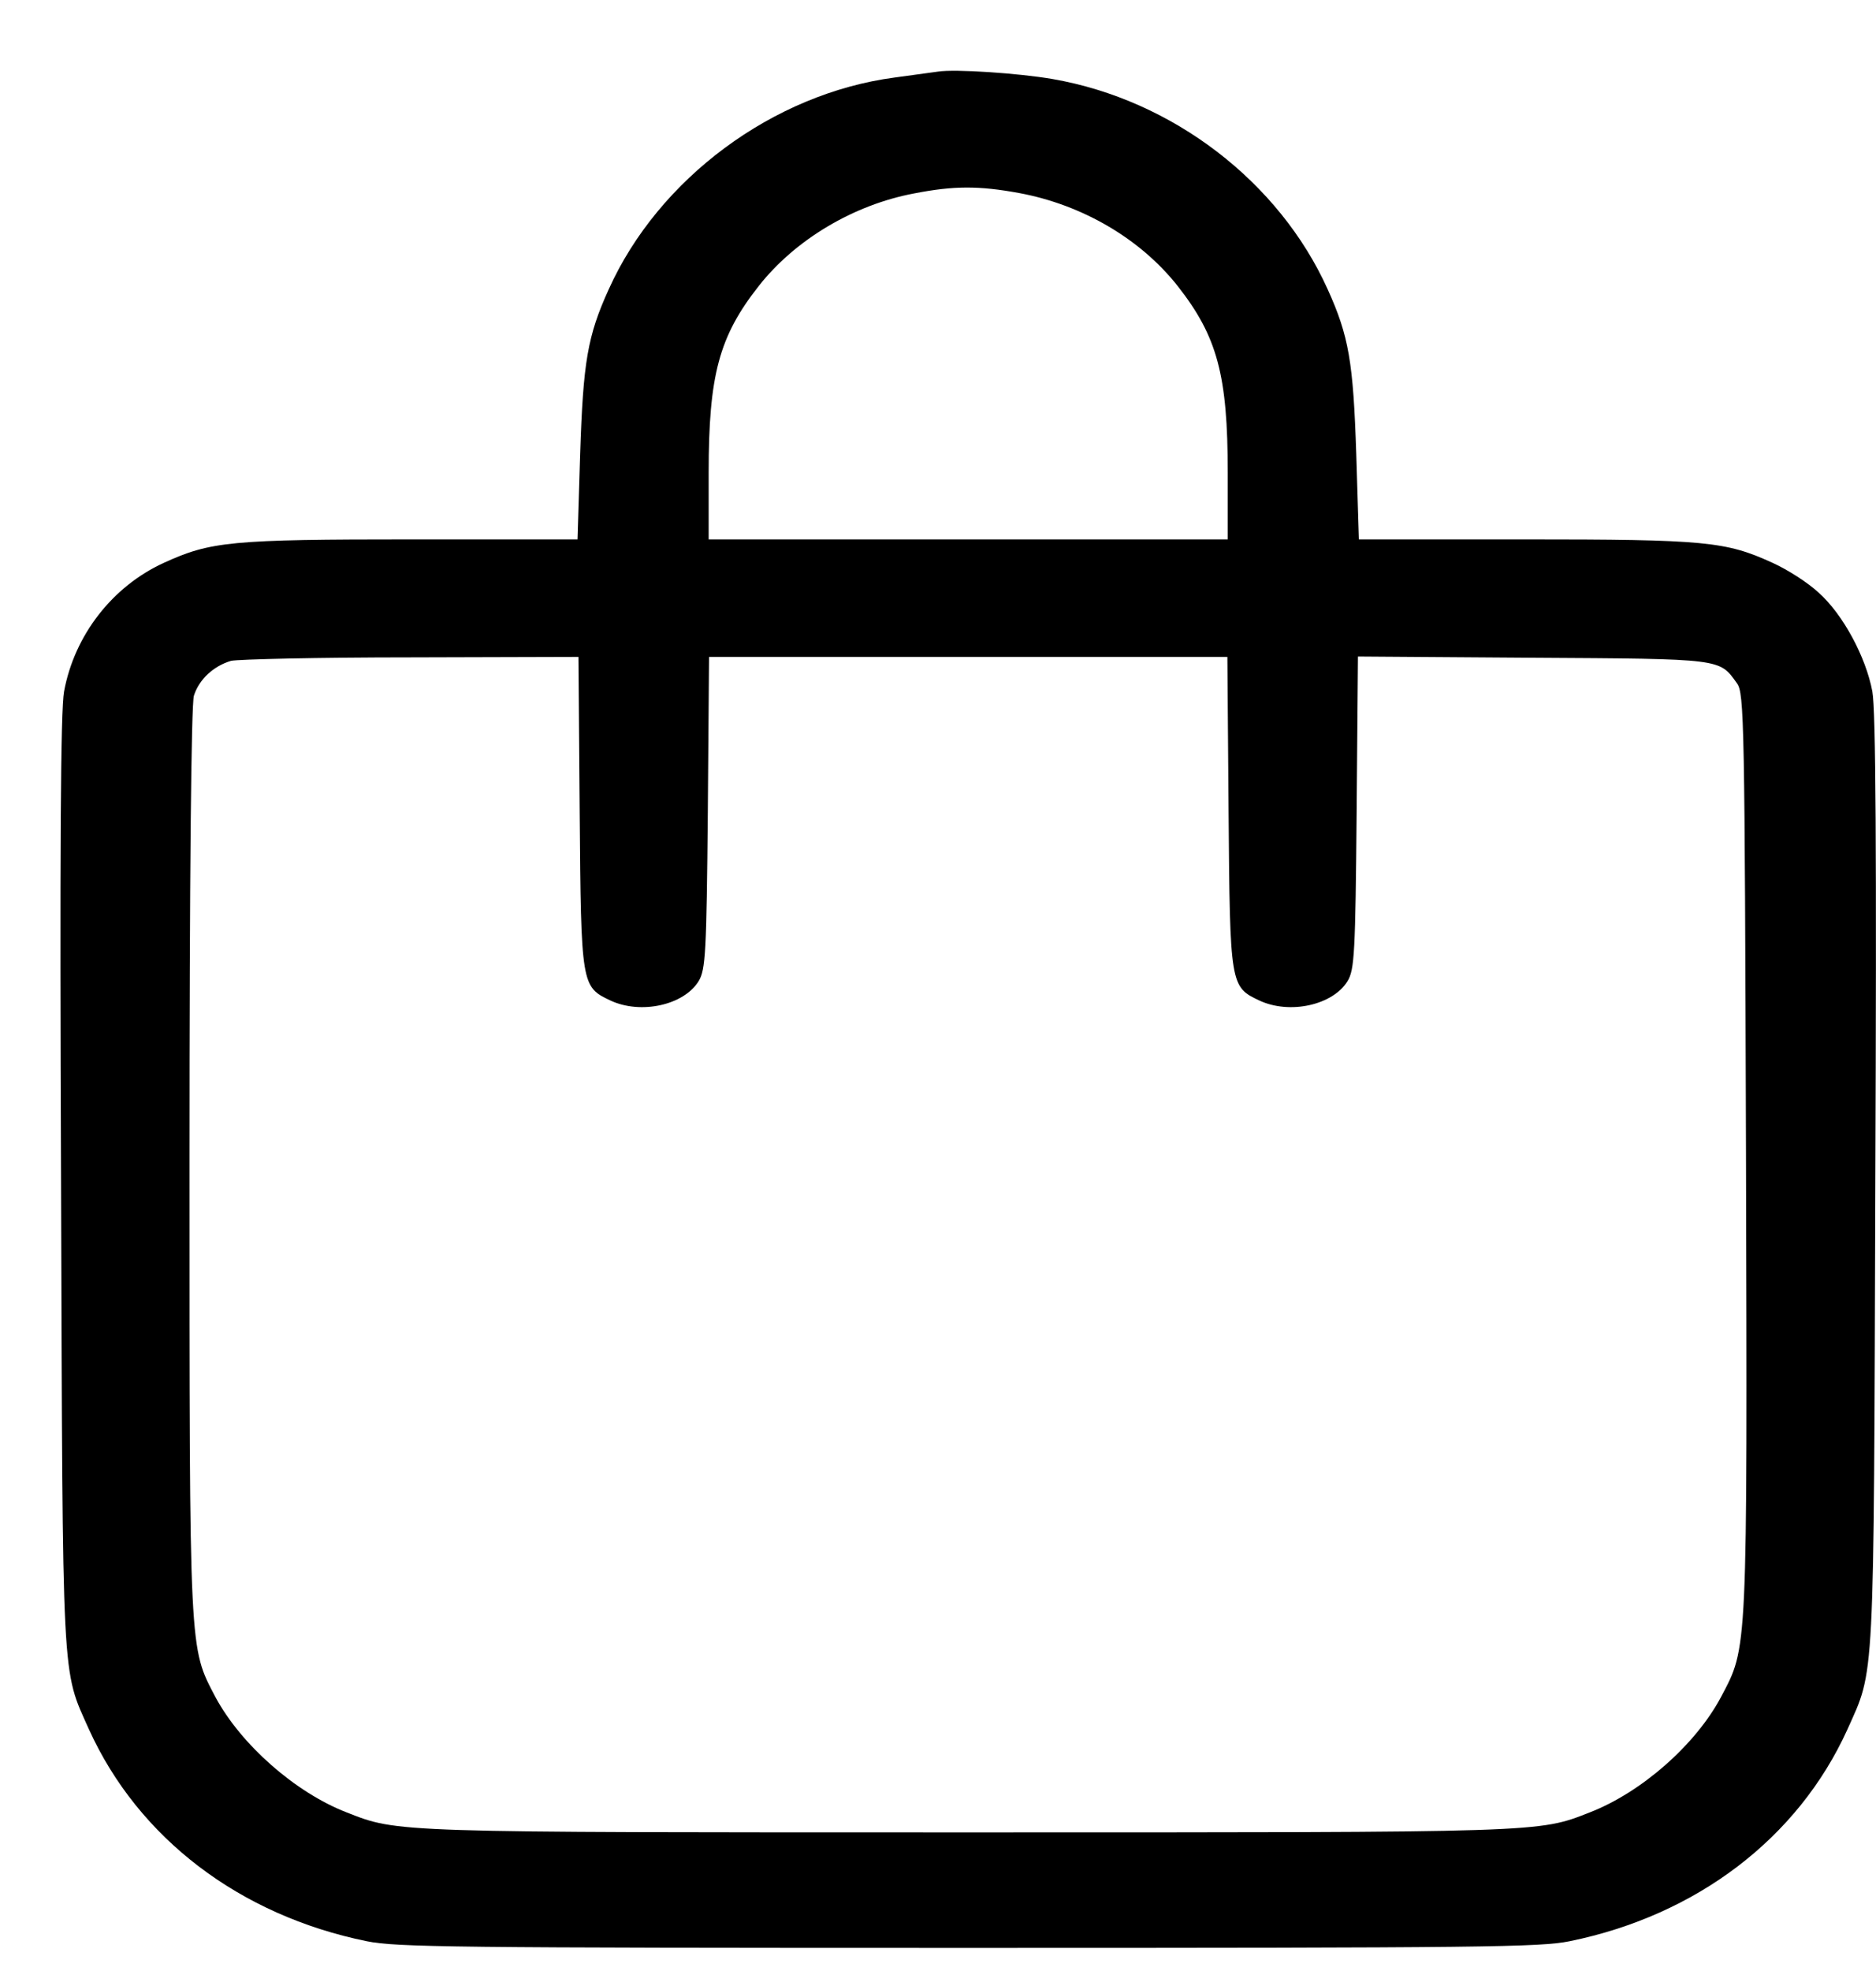 <svg width="20" height="21" viewBox="0 0 20 21" fill="none" xmlns="http://www.w3.org/2000/svg">
<path d="M9.999 0.763C9.935 0.771 9.727 0.8 9.538 0.826C8.242 0.997 7.02 1.903 6.489 3.084C6.263 3.581 6.217 3.856 6.185 4.837L6.157 5.747H4.4C2.459 5.747 2.246 5.768 1.744 5.998C1.199 6.248 0.794 6.766 0.683 7.367C0.646 7.567 0.637 9.062 0.651 12.593C0.669 18.028 0.655 17.769 0.95 18.429C1.476 19.585 2.555 20.407 3.911 20.683C4.225 20.746 4.806 20.754 10.322 20.754C15.838 20.754 16.419 20.746 16.733 20.683C18.088 20.407 19.168 19.585 19.694 18.429C19.989 17.769 19.975 18.028 19.993 12.593C20.007 9.062 19.998 7.567 19.961 7.367C19.892 6.999 19.647 6.544 19.389 6.315C19.278 6.21 19.057 6.069 18.9 5.998C18.398 5.768 18.185 5.747 16.244 5.747H14.487L14.459 4.837C14.427 3.856 14.38 3.581 14.155 3.084C13.638 1.936 12.499 1.063 11.221 0.842C10.862 0.78 10.179 0.734 9.999 0.763ZM10.866 2.057C11.54 2.182 12.158 2.545 12.554 3.046C12.978 3.585 13.089 3.998 13.089 5.037V5.747H10.322H7.555V5.037C7.555 3.998 7.665 3.585 8.09 3.046C8.477 2.554 9.1 2.182 9.745 2.061C10.17 1.978 10.437 1.978 10.866 2.057ZM6.18 8.657C6.194 10.502 6.199 10.514 6.508 10.66C6.831 10.811 7.292 10.71 7.449 10.452C7.522 10.331 7.532 10.151 7.546 8.657L7.559 6.999H10.322H13.085L13.098 8.657C13.112 10.502 13.117 10.514 13.426 10.66C13.749 10.811 14.21 10.71 14.367 10.452C14.44 10.331 14.45 10.151 14.463 8.657L14.477 6.995L16.331 7.008C18.37 7.02 18.328 7.016 18.517 7.279C18.596 7.383 18.6 7.692 18.614 12.28C18.628 17.661 18.633 17.54 18.347 18.082C18.075 18.592 17.498 19.097 16.949 19.31C16.396 19.527 16.474 19.523 10.322 19.523C4.17 19.523 4.248 19.527 3.695 19.31C3.146 19.097 2.569 18.587 2.297 18.082C2.016 17.544 2.02 17.665 2.02 12.376C2.02 9.32 2.039 7.509 2.067 7.413C2.122 7.237 2.279 7.095 2.463 7.041C2.537 7.024 3.399 7.004 4.382 7.004L6.167 6.999L6.18 8.657Z" fill="black"/>
</svg>
